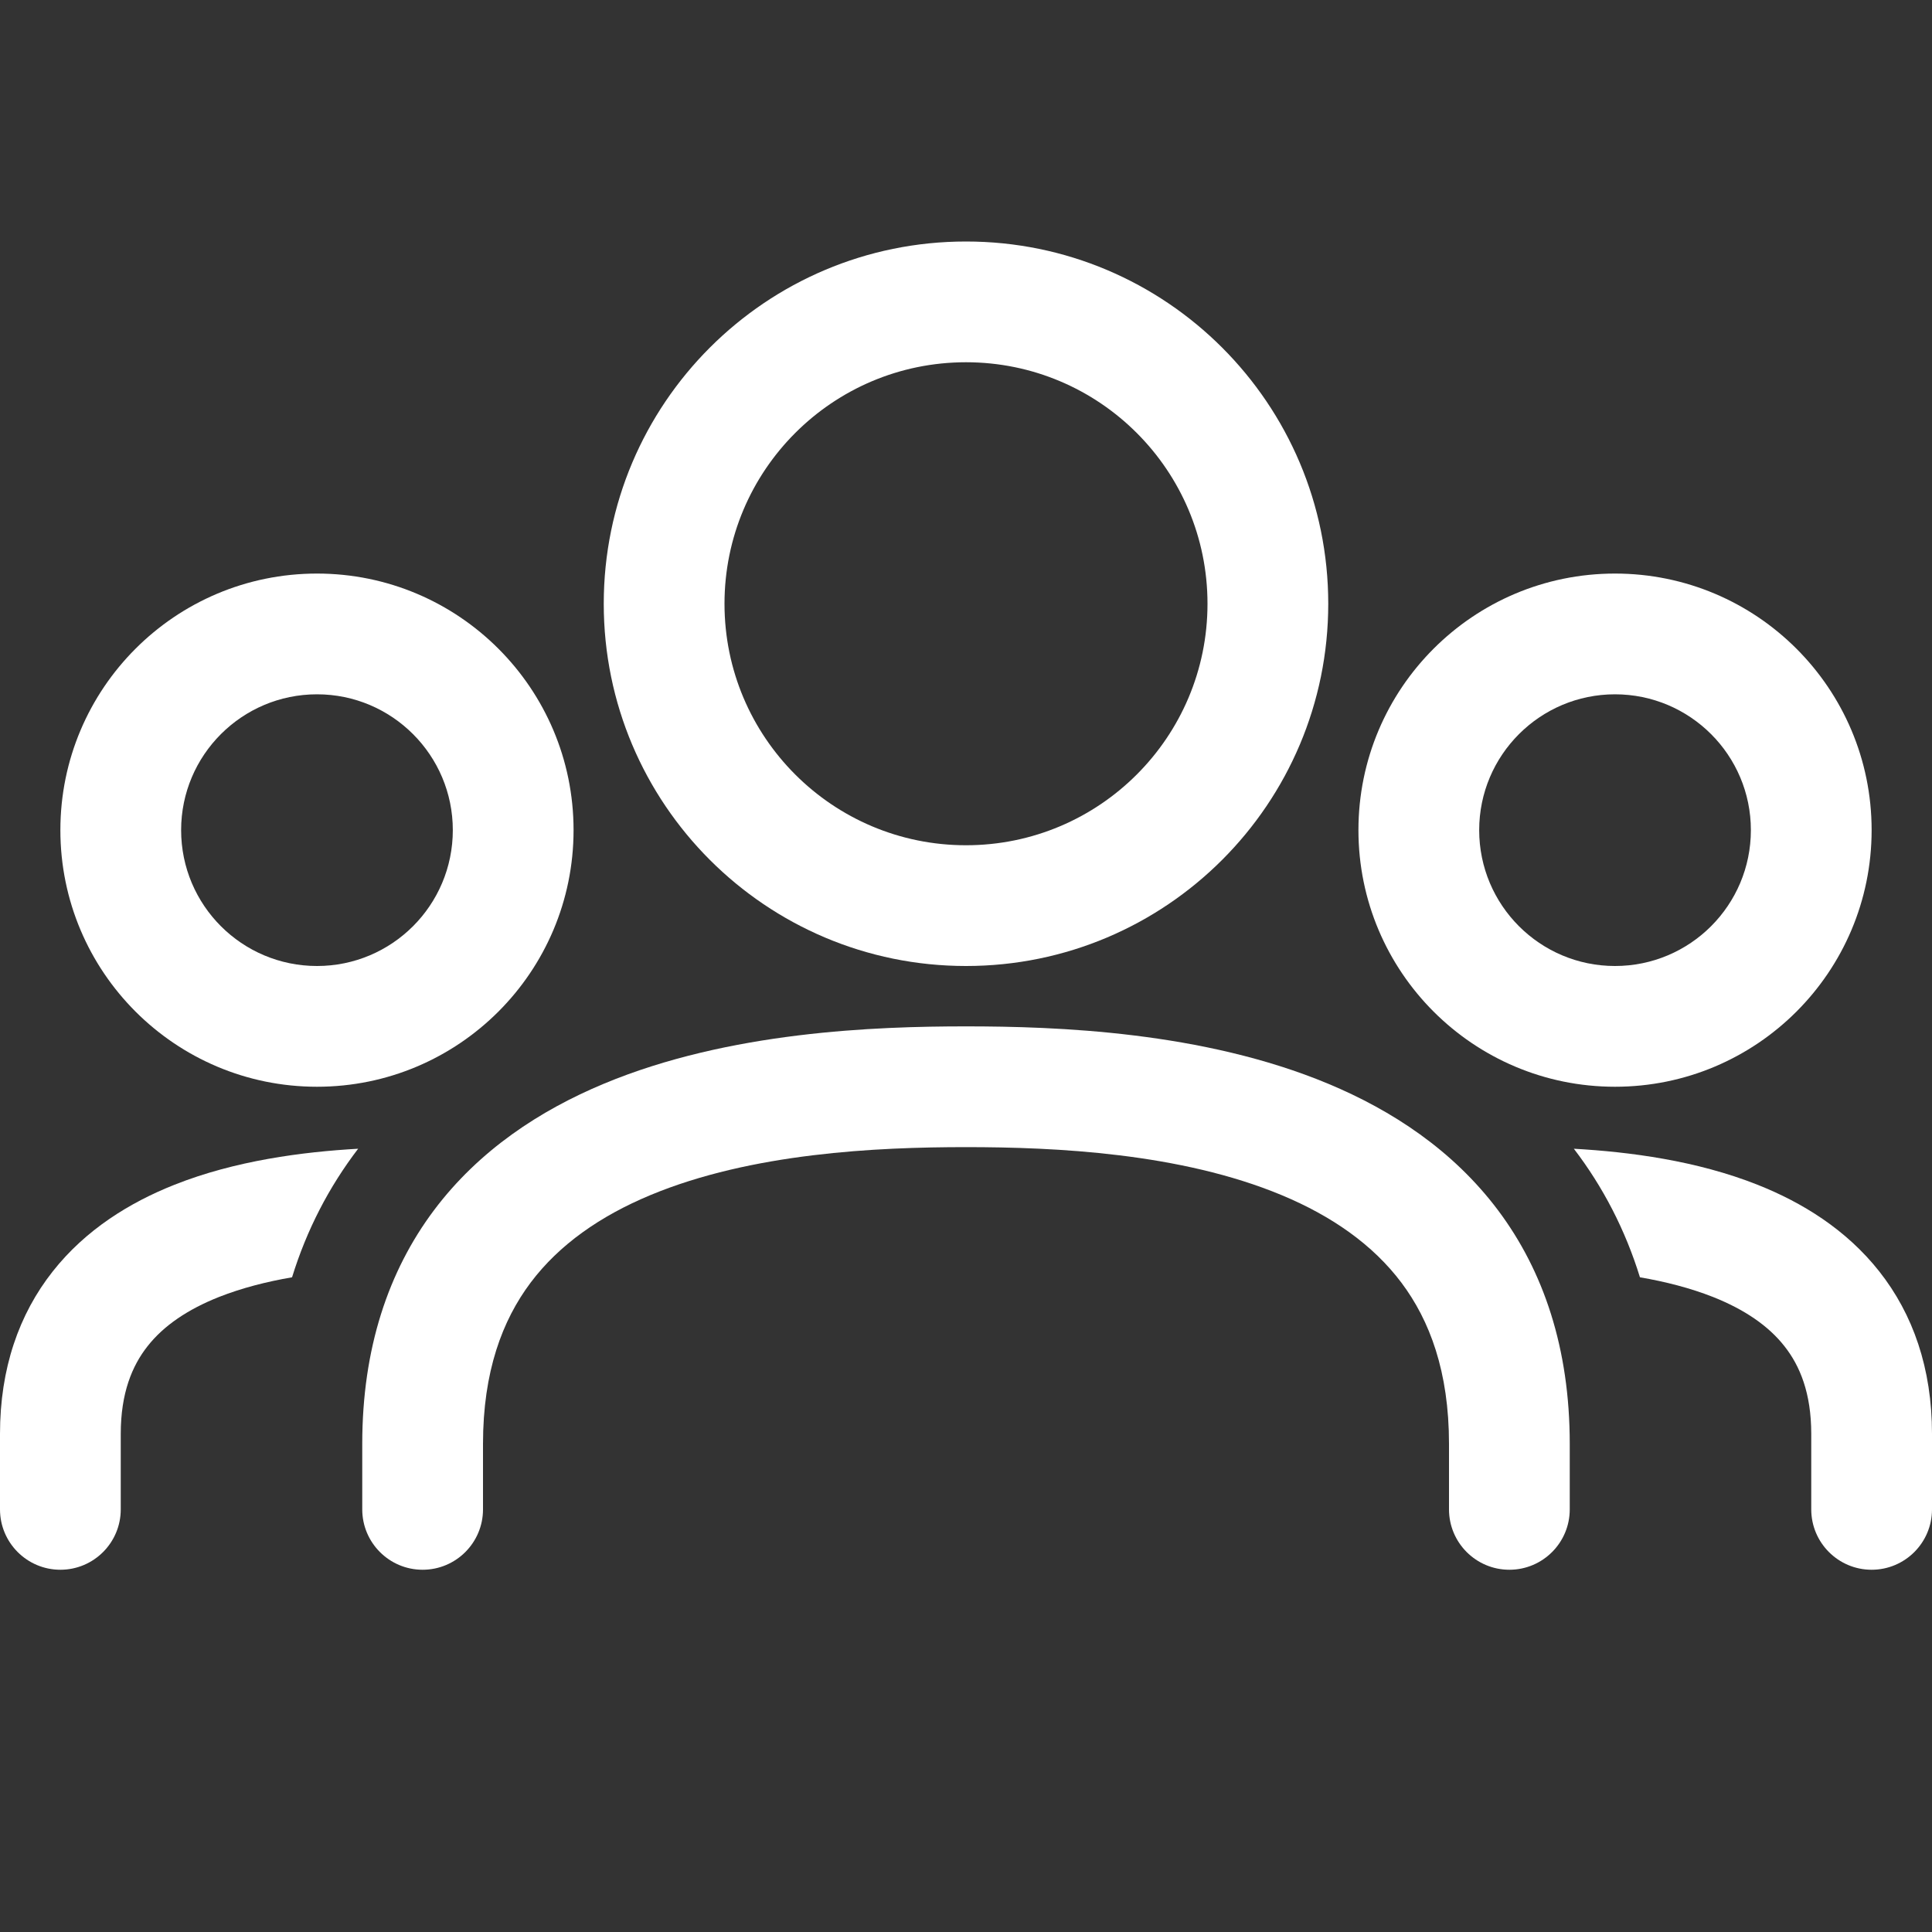 <svg width="24" height="24" viewBox="0 0 24 24" fill="none" xmlns="http://www.w3.org/2000/svg">
    <rect x="0" y="0" width="24" height="24" fill="#333333" stroke="none"/>
    <path fill-rule="evenodd" clip-rule="evenodd"
          d="M12 3C9.515 3 7.5 5.015 7.5 7.5C7.5 9.985 9.515 12 12 12C14.485 12 16.5 9.985 16.5 7.5C16.5 5.015 14.485 3 12 3ZM9 7.5C9 5.843 10.343 4.5 12 4.5C13.657 4.5 15 5.843 15 7.5C15 9.157 13.657 10.5 12 10.5C10.343 10.5 9 9.157 9 7.5Z"
          fill="white"/>
    <path fill-rule="evenodd" clip-rule="evenodd"
          d="M0.75 10.312C0.75 8.552 2.177 7.125 3.938 7.125C5.698 7.125 7.125 8.552 7.125 10.312C7.125 12.073 5.698 13.5 3.938 13.5C2.177 13.5 0.75 12.073 0.75 10.312ZM3.938 8.625C3.006 8.625 2.25 9.381 2.25 10.312C2.25 11.245 3.006 12 3.938 12C4.869 12 5.625 11.245 5.625 10.312C5.625 9.381 4.869 8.625 3.938 8.625Z"
          fill="white"/>
    <path d="M20.372 15.867C20.687 15.921 20.997 16 21.281 16.112C21.668 16.266 21.967 16.468 22.167 16.723C22.359 16.966 22.5 17.305 22.5 17.812V18.75C22.5 19.164 22.836 19.5 23.25 19.5C23.664 19.5 24 19.164 24 18.75V17.812C24 16.999 23.764 16.325 23.345 15.794C22.934 15.273 22.386 14.937 21.834 14.718C21.079 14.418 20.243 14.309 19.551 14.27C19.914 14.745 20.19 15.278 20.372 15.867Z"
          fill="white"/>
    <path d="M4.449 14.27C3.757 14.309 2.92 14.418 2.166 14.718C1.614 14.937 1.066 15.273 0.655 15.794C0.236 16.325 0 16.999 0 17.812V18.75C0 19.164 0.336 19.5 0.75 19.5C1.164 19.5 1.5 19.164 1.5 18.75V17.812C1.5 17.305 1.641 16.966 1.833 16.723C2.033 16.468 2.332 16.266 2.719 16.112C3.003 16 3.313 15.921 3.628 15.867C3.81 15.278 4.086 14.745 4.449 14.27Z"
          fill="white"/>
    <path fill-rule="evenodd" clip-rule="evenodd"
          d="M20.062 7.125C18.302 7.125 16.875 8.552 16.875 10.312C16.875 12.073 18.302 13.5 20.062 13.5C21.823 13.5 23.25 12.073 23.25 10.312C23.25 8.552 21.823 7.125 20.062 7.125ZM18.375 10.312C18.375 9.381 19.131 8.625 20.062 8.625C20.994 8.625 21.75 9.381 21.75 10.312C21.75 11.245 20.994 12 20.062 12C19.131 12 18.375 11.245 18.375 10.312Z"
          fill="white"/>
    <path d="M6.591 15.934C6.24 16.402 6 17.038 6 17.936V18.75C6 19.164 5.664 19.5 5.25 19.5C4.836 19.5 4.5 19.164 4.5 18.75V17.936C4.5 16.75 4.825 15.789 5.391 15.034C5.951 14.288 6.709 13.793 7.5 13.463C9.058 12.813 10.877 12.75 12 12.75C13.123 12.75 14.943 12.813 16.5 13.463C17.291 13.793 18.049 14.288 18.609 15.034C19.175 15.789 19.5 16.75 19.5 17.936V18.75C19.5 19.164 19.164 19.5 18.75 19.5C18.336 19.5 18 19.164 18 18.75V17.936C18 17.038 17.76 16.402 17.409 15.934C17.052 15.459 16.541 15.105 15.923 14.847C14.664 14.322 13.108 14.25 12 14.25C10.892 14.25 9.337 14.322 8.077 14.847C7.459 15.105 6.948 15.459 6.591 15.934Z"
          fill="white"/>
</svg>
